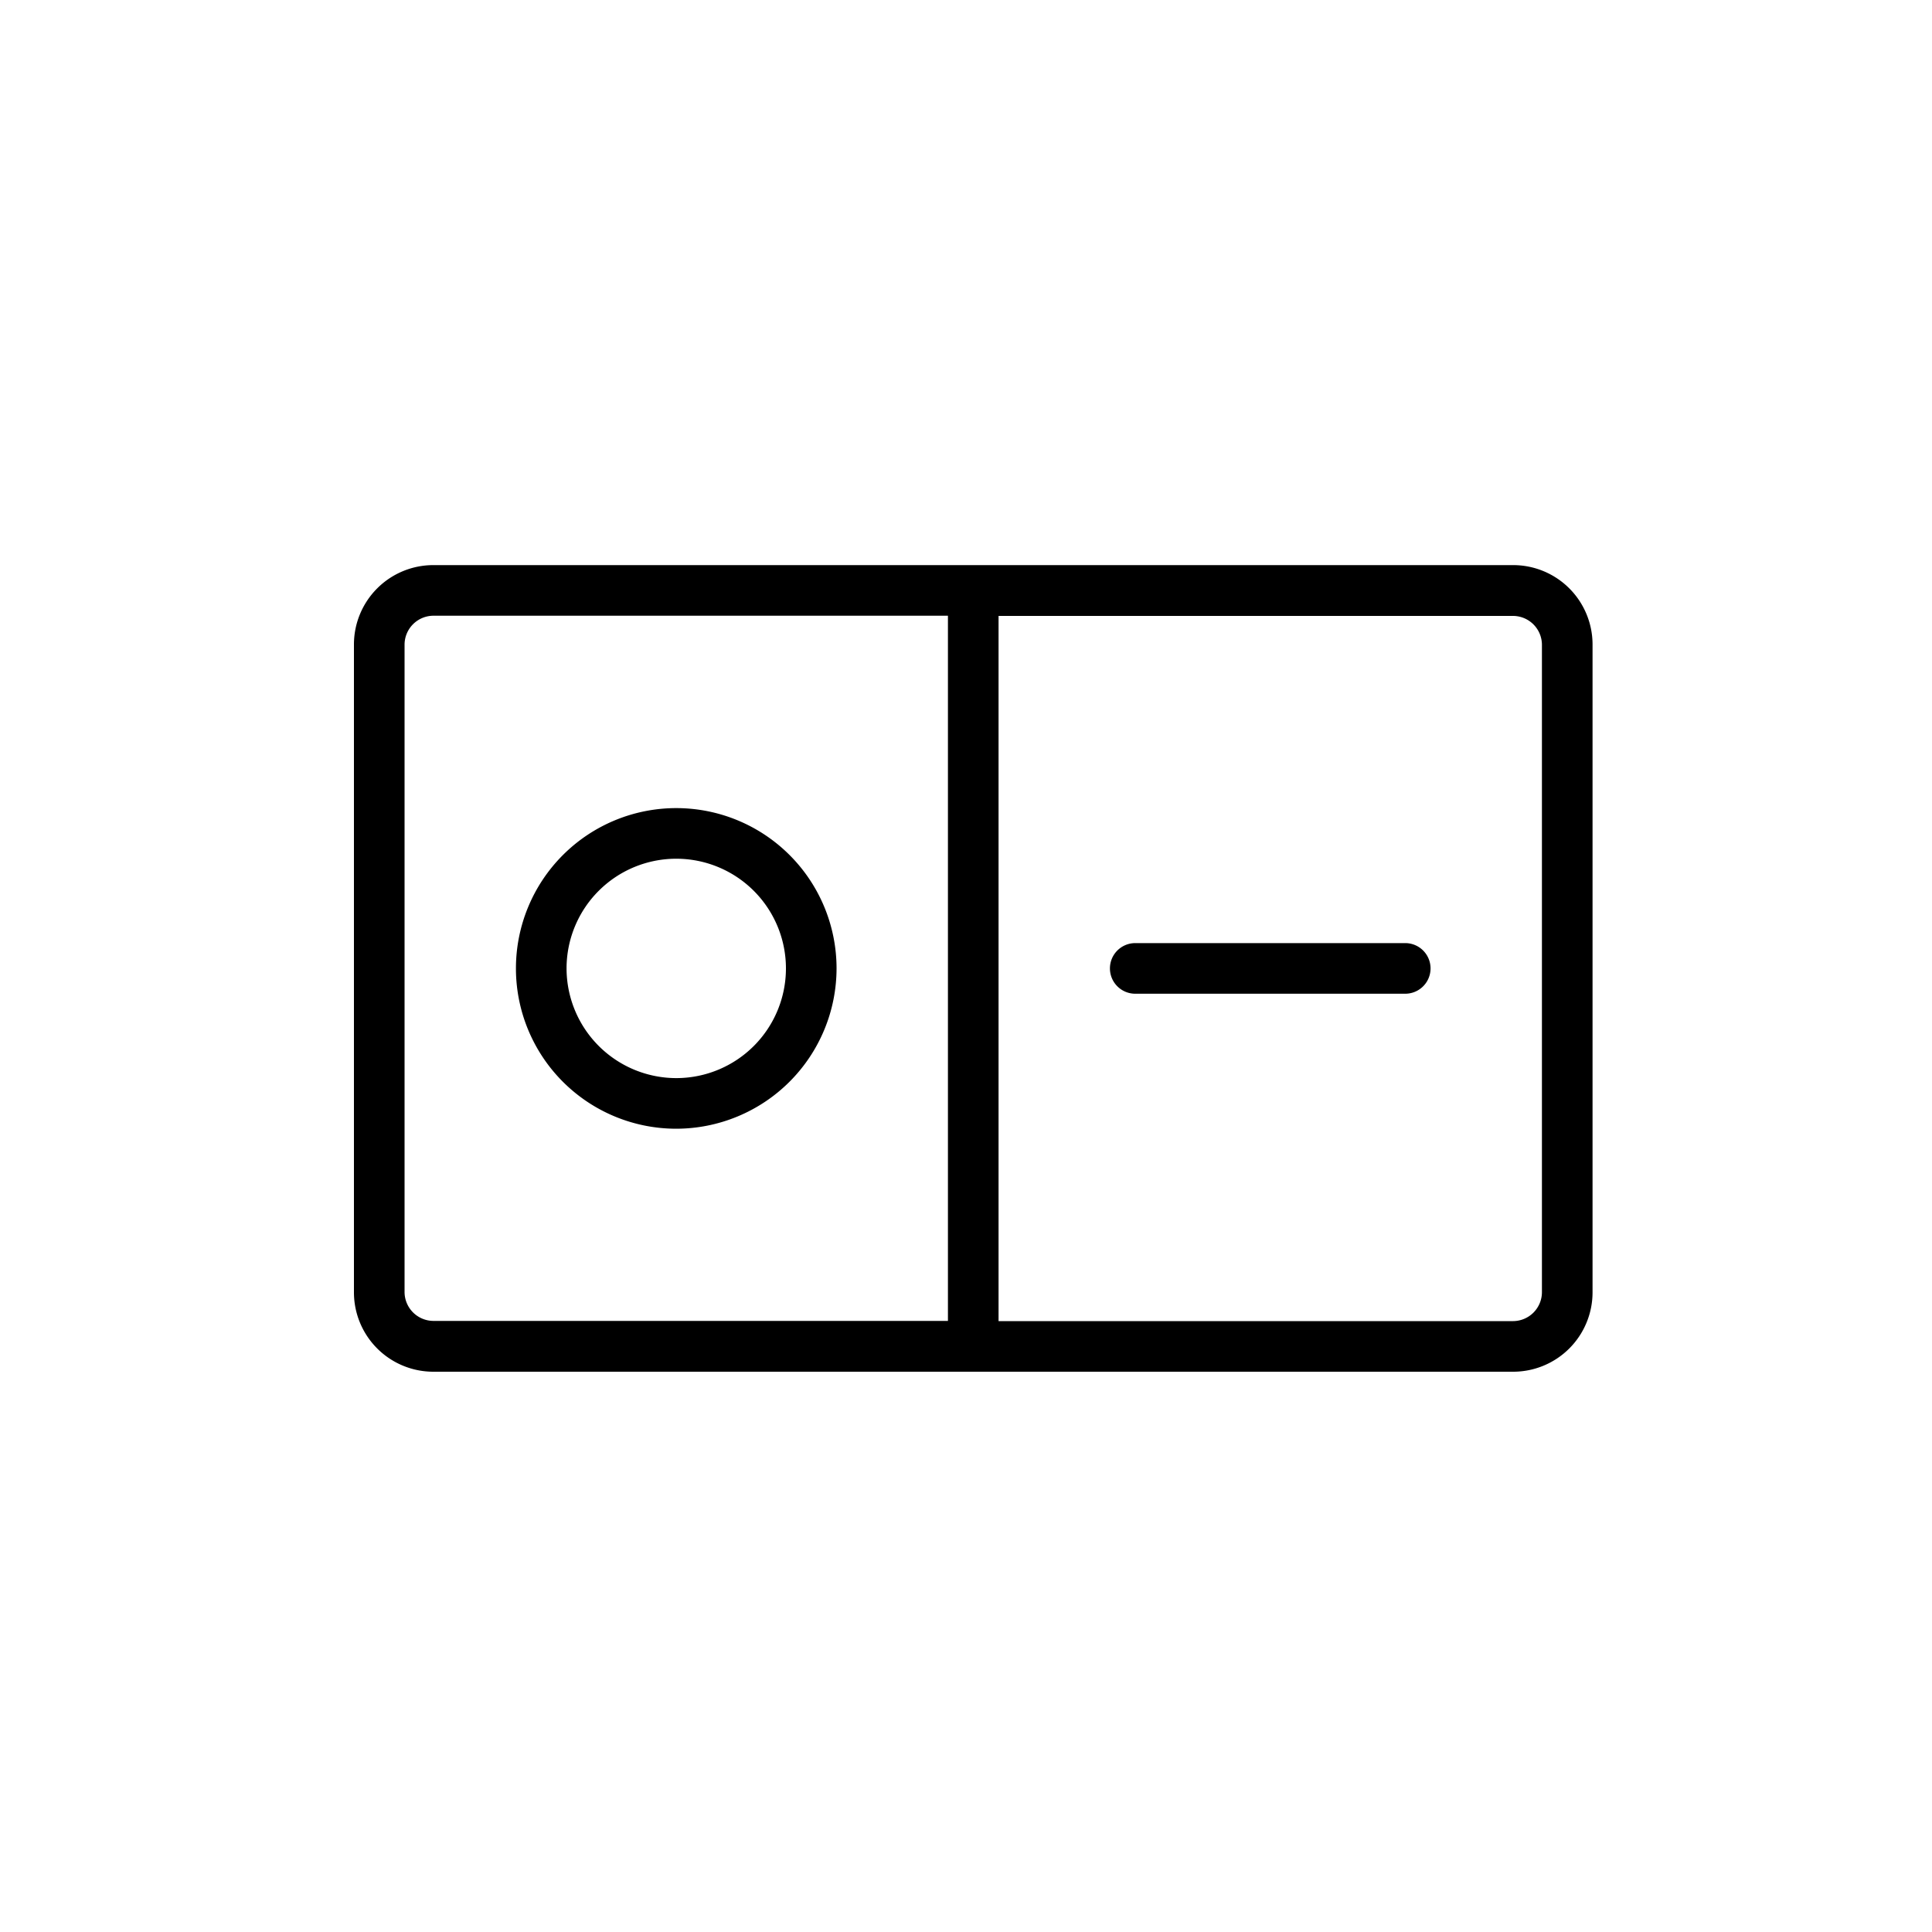 <svg id="Layer_1" data-name="Layer 1" xmlns="http://www.w3.org/2000/svg" viewBox="0 0 400 400"><title>switch</title><path d="M329.72,267.58V133.42A16.44,16.44,0,0,0,313.3,117H89.7a16.44,16.44,0,0,0-16.42,16.42V267.58A16.44,16.44,0,0,0,89.7,284H313.3A16.44,16.44,0,0,0,329.72,267.58ZM319.24,133.42V267.58a6,6,0,0,1-5.94,5.94H206.74v-146H313.3A6,6,0,0,1,319.24,133.42ZM83.76,267.58V133.42a6,6,0,0,1,5.94-5.94H196.26v146H89.7A6,6,0,0,1,83.76,267.58Z"/><path d="M173.2,200.5A33.19,33.19,0,1,0,140,233.69,33.23,33.23,0,0,0,173.2,200.5Zm-55.9,0A22.71,22.71,0,1,1,140,223.21,22.74,22.74,0,0,1,117.3,200.5Z"/><path d="M229.8,200.5a5.24,5.24,0,0,0,5.24,5.24h55.9a5.24,5.24,0,1,0,0-10.48H235A5.24,5.24,0,0,0,229.8,200.5Z"/></svg>